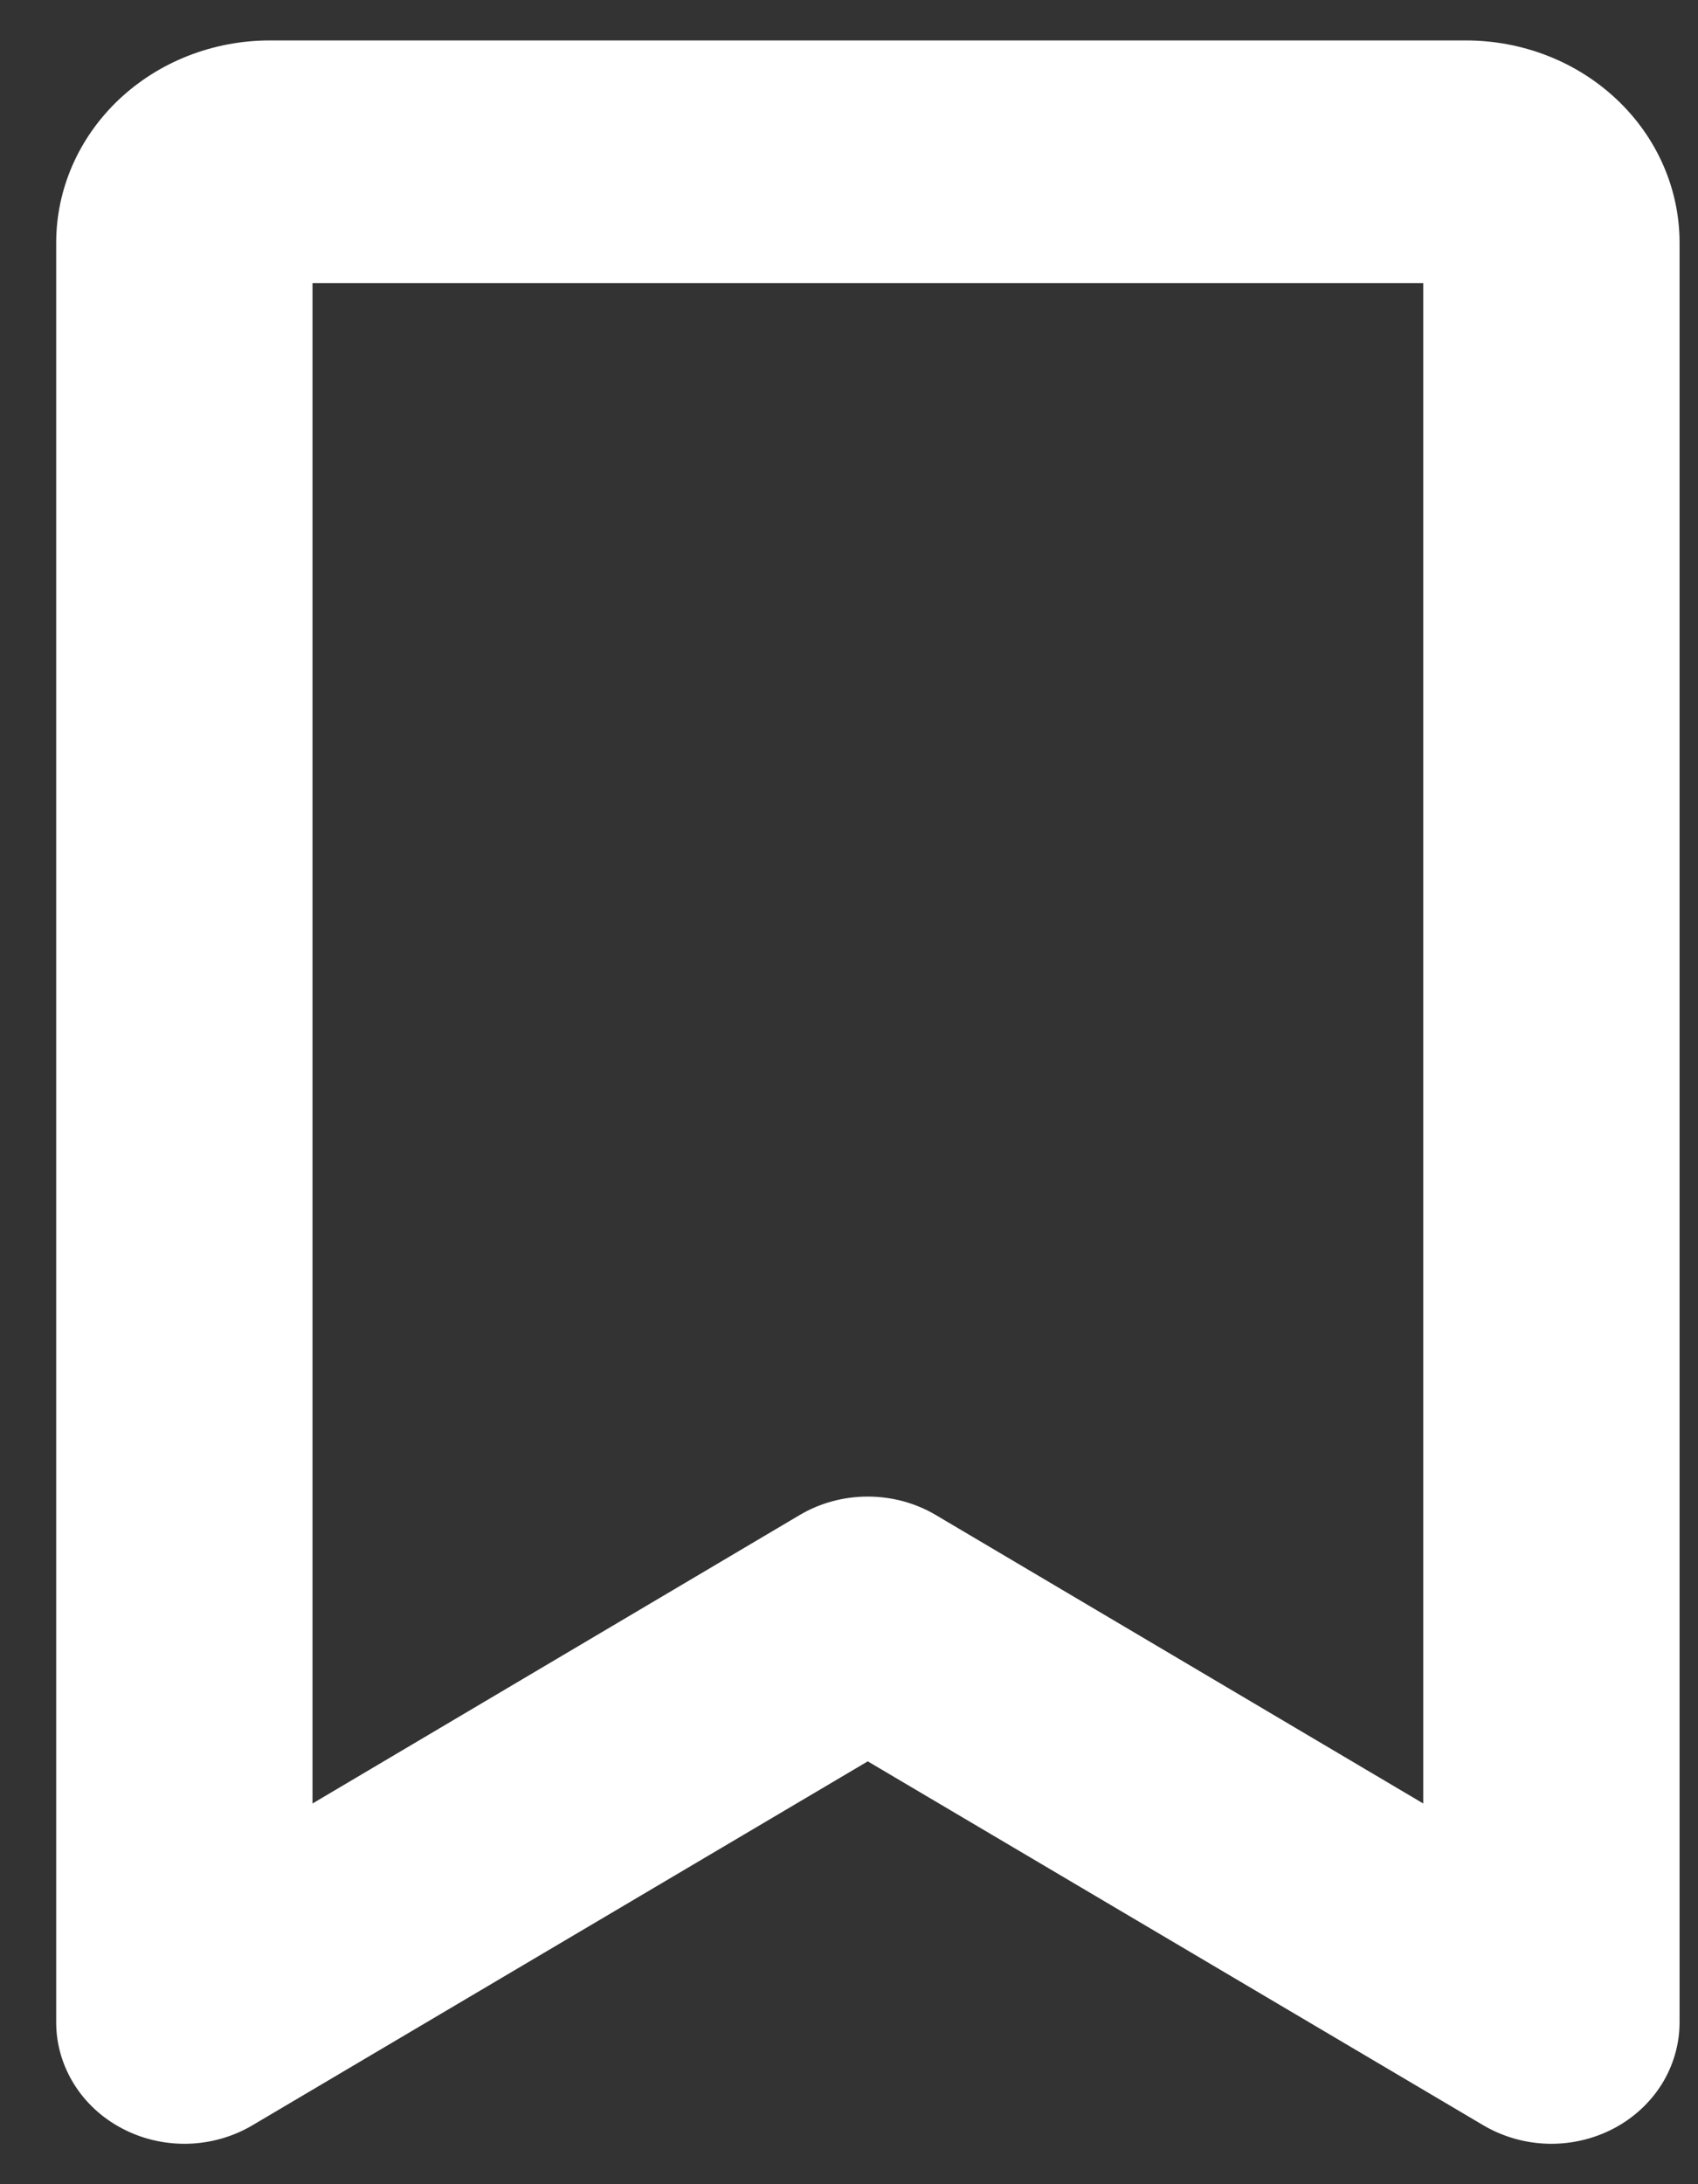<svg width="21" height="27" viewBox="0 0 21 27" fill="none" xmlns="http://www.w3.org/2000/svg">
<rect x="0" y="0" width="21" height="27" fill="#333333" stroke="none"/>
<path d="M18.13 0.5H3.337C2.636 0.5 1.965 0.763 1.469 1.232C0.974 1.701 0.695 2.337 0.695 3V25C0.695 25.268 0.771 25.531 0.915 25.762C1.058 25.992 1.264 26.183 1.512 26.312C1.759 26.442 2.039 26.507 2.322 26.5C2.605 26.493 2.881 26.414 3.12 26.273L10.732 21.773L18.347 26.273C18.587 26.414 18.863 26.493 19.145 26.5C19.428 26.507 19.708 26.442 19.956 26.312C20.203 26.183 20.409 25.992 20.553 25.762C20.696 25.531 20.772 25.268 20.772 25V3C20.772 2.337 20.494 1.701 19.998 1.232C19.503 0.763 18.831 0.5 18.13 0.5ZM17.602 22.294L11.572 18.727C11.32 18.578 11.029 18.5 10.732 18.5C10.435 18.5 10.144 18.578 9.892 18.727L3.865 22.294V3.5H17.602V22.294Z" fill="white"/>
</svg>
